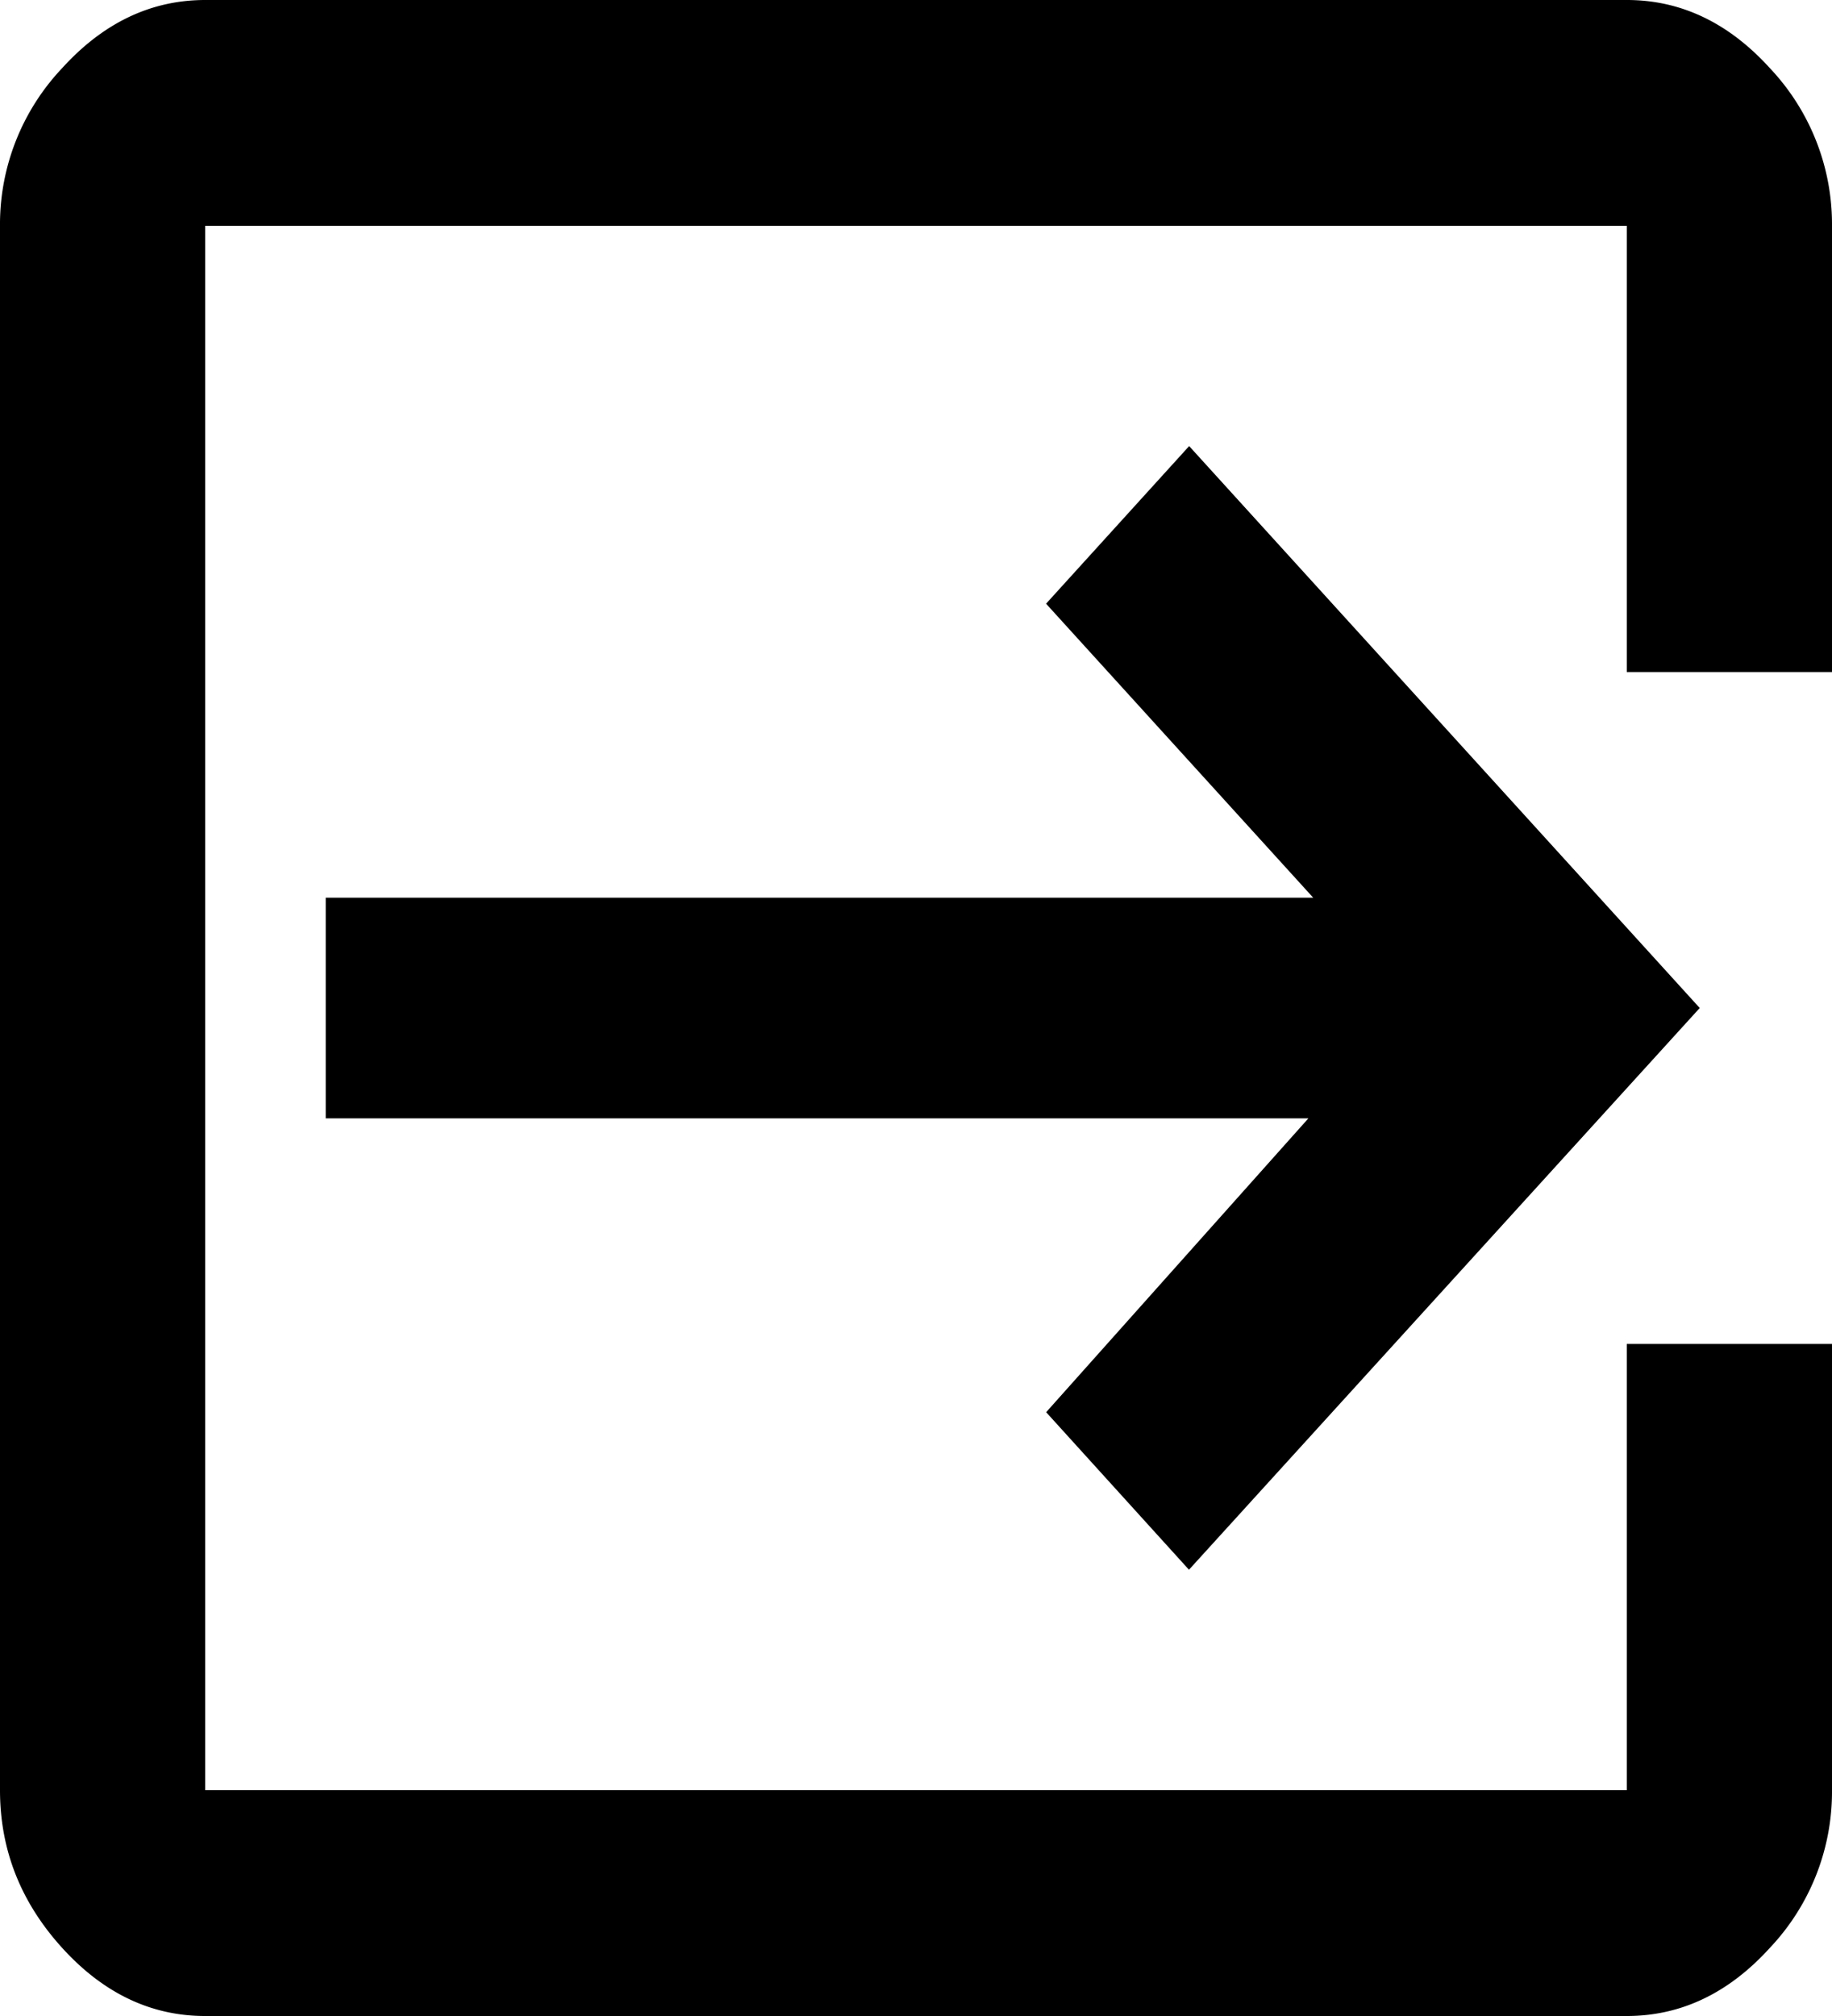 <svg width="10" height="11" xmlns="http://www.w3.org/2000/svg"><path d="M5.71 7.706l1.432-1.604H1.778V4.898h5.39L5.71 3.294l.781-.86L9.278 5.5 6.49 8.565l-.78-.86zM1.12 0C.825 0 .564.124.339.372a1.24 1.24 0 0 0-.339.86v8.536c0 .325.113.611.339.86.225.248.486.372.78.372H8.88c.295 0 .556-.124.781-.372a1.24 1.24 0 0 0 .339-.86V7.333H8.88v2.435H1.12V1.232h7.76v2.435H10V1.232a1.24 1.24 0 0 0-.339-.86C9.436.124 9.175 0 8.881 0H1.12z" fill="#000000" fill-rule="evenodd"/></svg>